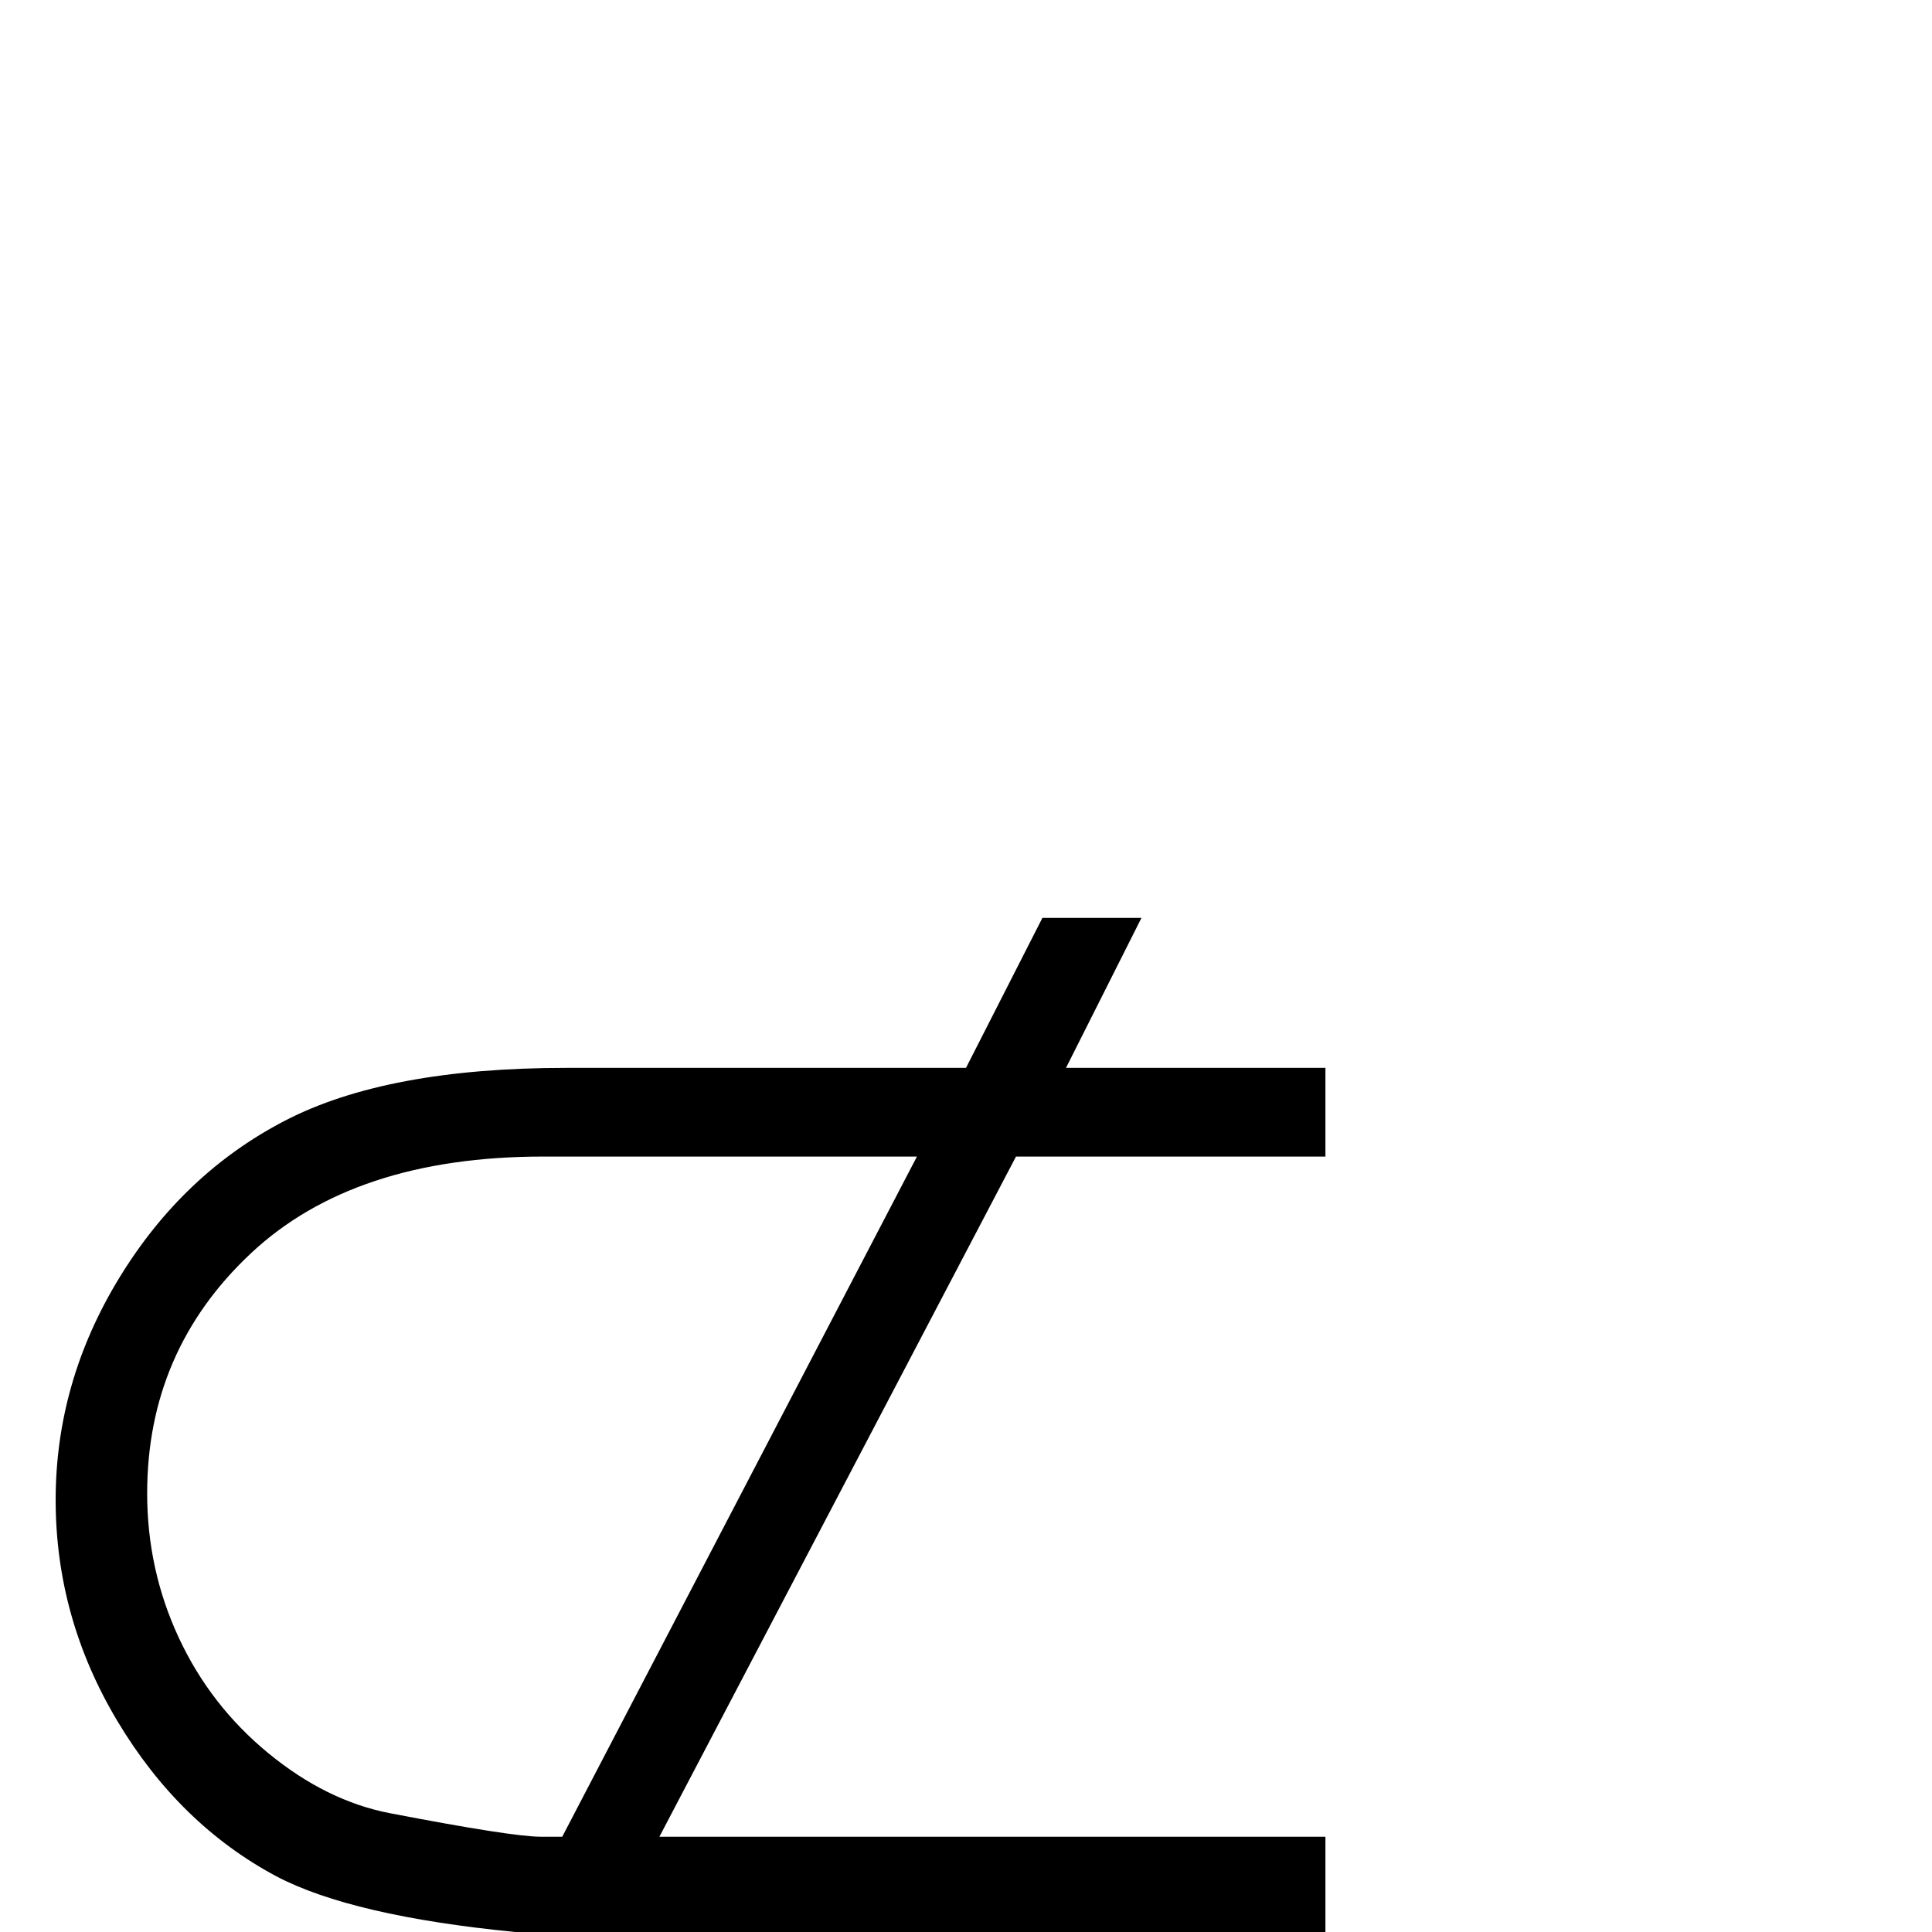 <?xml version="1.0" standalone="no"?>
<!DOCTYPE svg PUBLIC "-//W3C//DTD SVG 1.1//EN" "http://www.w3.org/Graphics/SVG/1.1/DTD/svg11.dtd" >
<svg viewBox="0 -410 2048 2048">
  <g transform="matrix(1 0 0 -1 0 1638)">
   <path fill="currentColor"
d="M1405 916v-94h-328l-378 -721h706v-101h-755l-80 -156h-105l81 156q-173 17 -253 59q-103 55 -168.5 164.5t-65.5 234.5t67.5 235.5t175.5 166.5t298 56h424l81 159h105l-80 -159h275zM972 822h-396q-201 0 -310.5 -103t-109.5 -254q0 -81 33.5 -153t95 -122.5
t128.5 -63.5q130 -25 160 -25h23z" />
  </g>

</svg>
